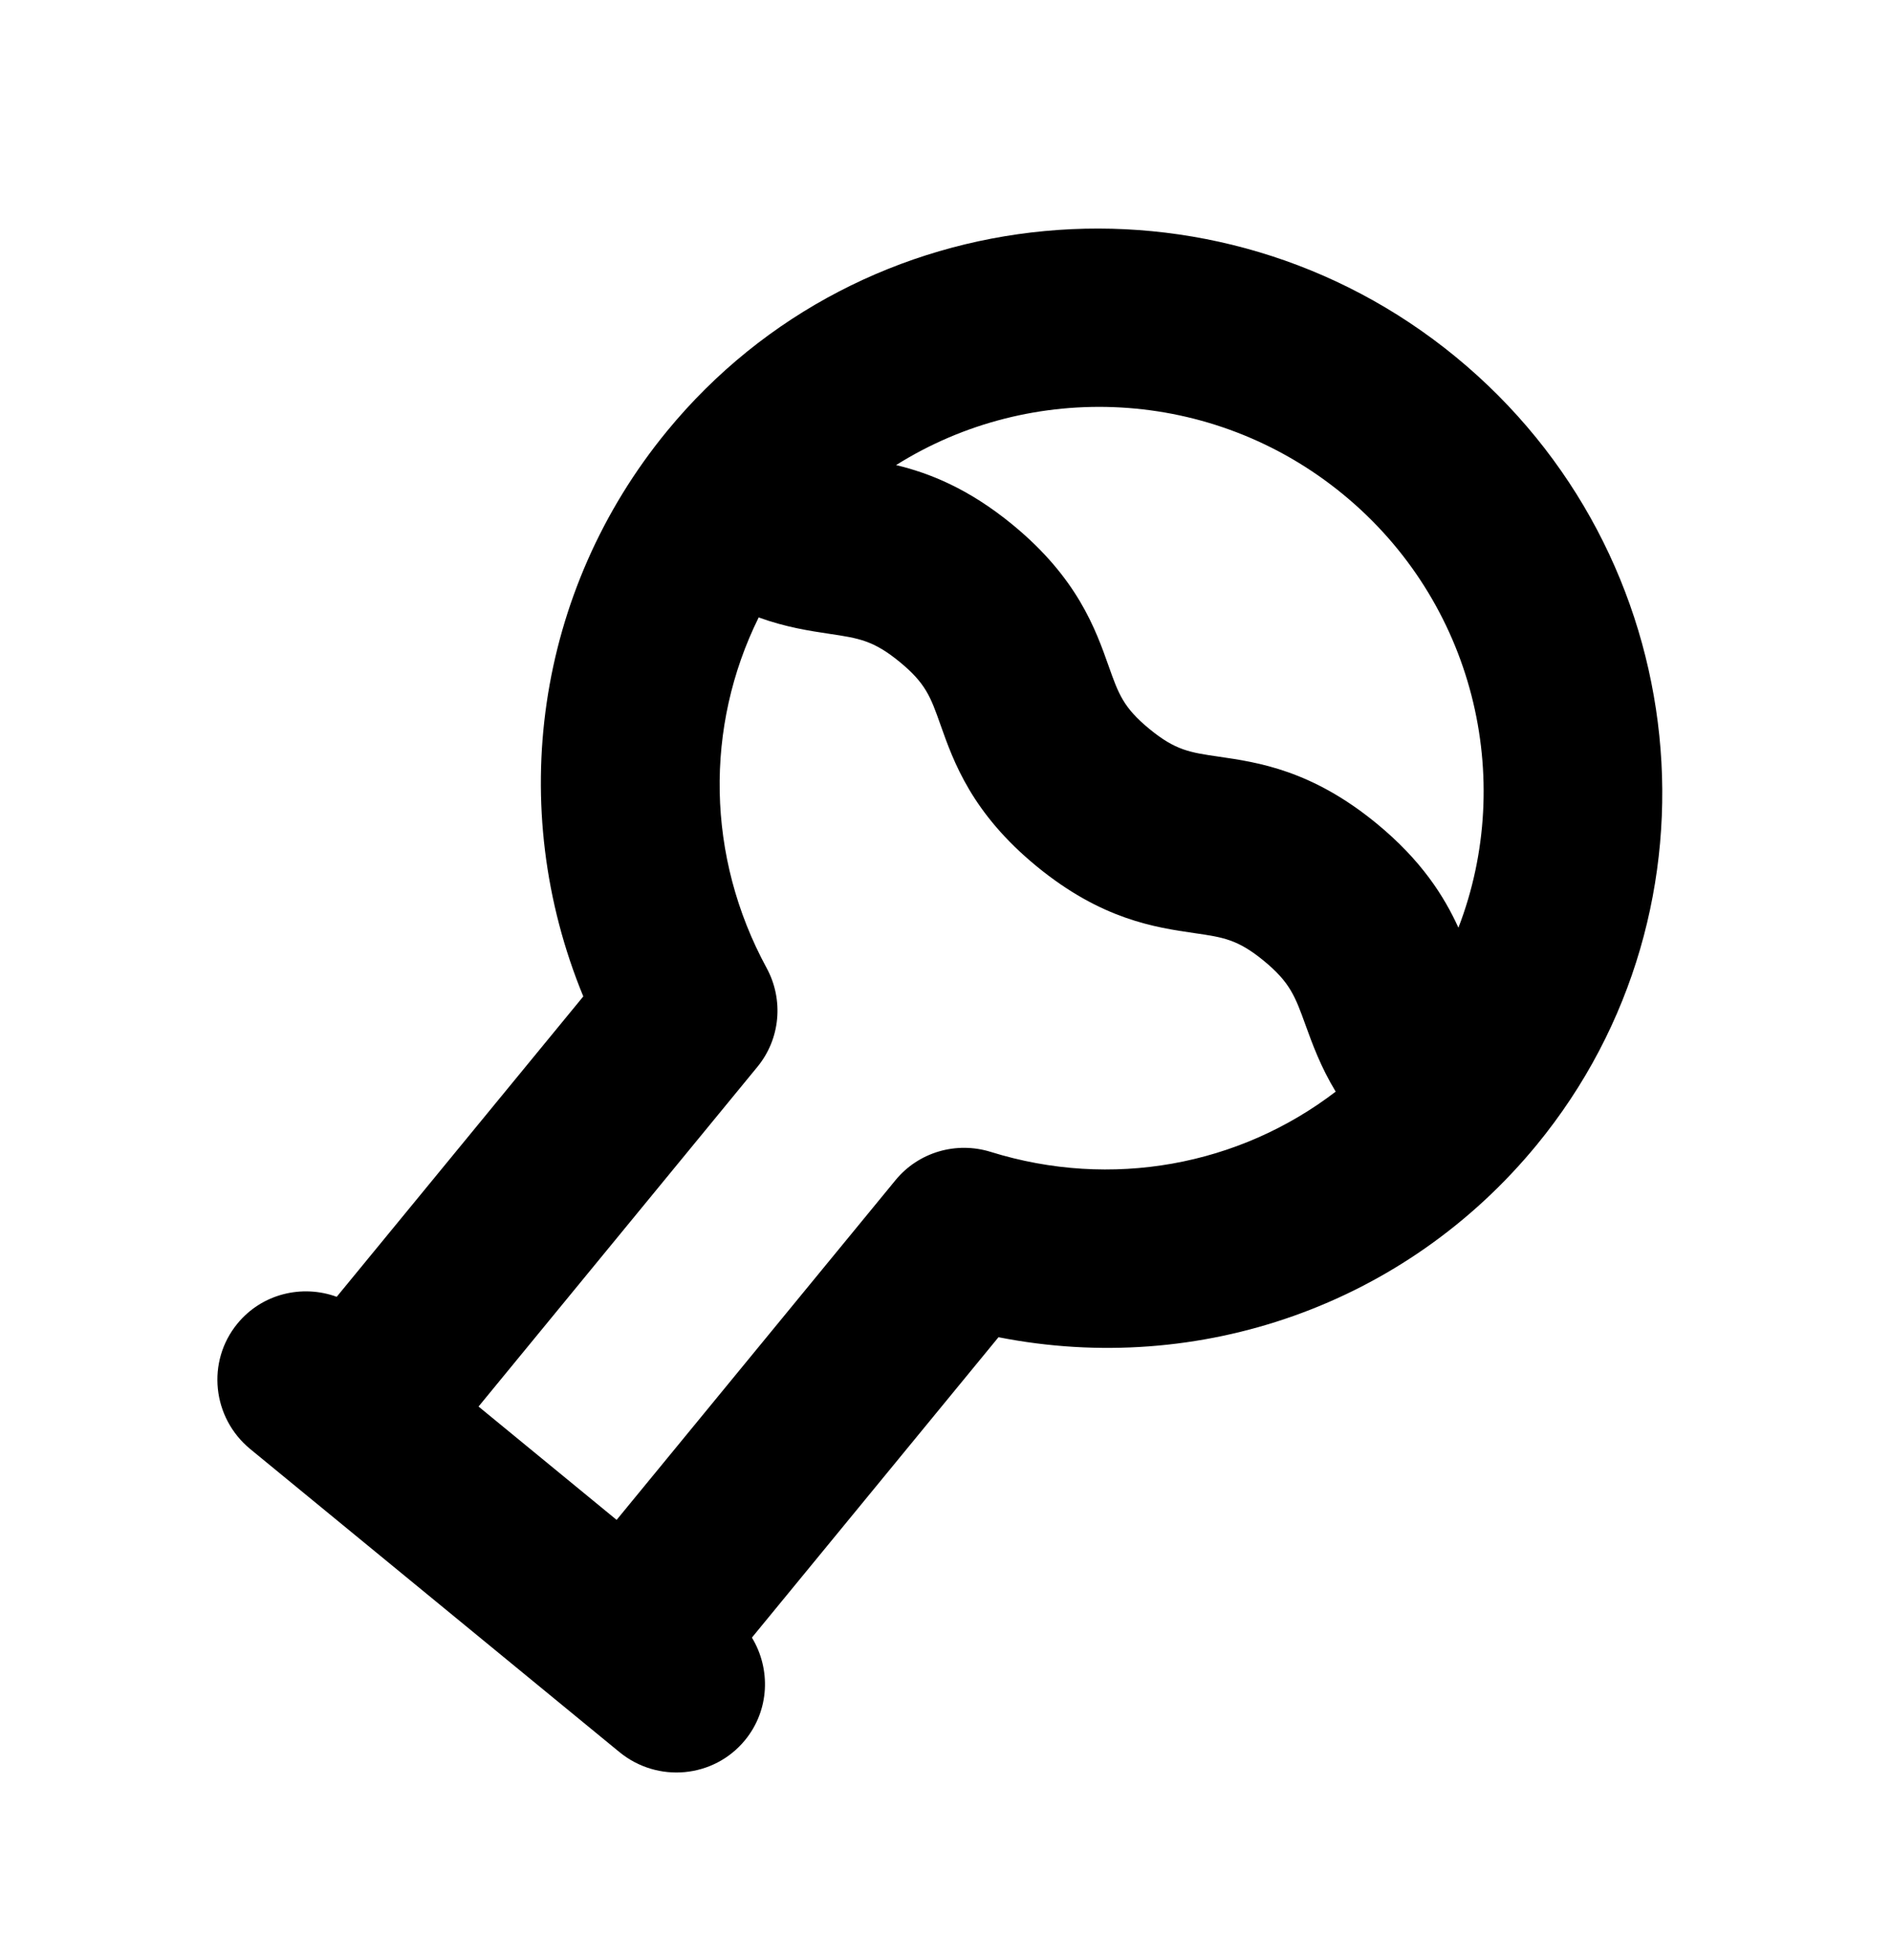 <svg width="529" height="548" viewBox="0 0 529 548" fill="#000"
  xmlns="http://www.w3.org/2000/svg">
  <path d="M407.025 99.799C339.986 44.769 241.062 54.072 186.504 120.536C149.799 165.252 141.28 225.68 163.089 278.615L94.145 362.606C84.461 359.073 73.246 361.736 66.385 370.093C57.68 380.698 59.295 396.415 69.992 405.196L173.165 489.887C183.863 498.668 199.593 497.188 208.298 486.583C215.158 478.226 215.584 466.706 210.232 457.896L279.176 373.906C335.349 384.98 392.957 364.85 429.663 320.134C484.22 253.67 474.065 154.829 407.025 99.799ZM375.499 138.205C412.18 168.315 423.841 217.667 407.773 259.394C403.795 250.665 397.453 240.567 384.881 230.247C366.723 215.342 351.715 213.162 340.755 211.571C332.706 210.404 328.667 209.816 321.379 203.833C314.088 197.849 312.723 194 310.008 186.333C306.312 175.893 301.249 161.597 283.09 146.692C270.693 136.516 259.741 132.253 250.544 130.047C288.318 106.285 338.882 108.148 375.499 138.205ZM277.011 322.088C267.307 319.067 256.787 322.187 250.387 329.984L172.408 424.982L133.8 393.29L211.78 298.292C218.18 290.496 219.189 279.568 214.335 270.641C197.424 239.544 197.035 203.152 212.125 172.643C219.707 175.393 226.368 176.399 231.967 177.237C240.129 178.459 244.226 179.073 251.565 185.097C258.856 191.082 260.22 194.93 262.934 202.599C266.631 213.038 271.694 227.335 289.853 242.24C308.01 257.145 323.017 259.324 333.977 260.915C342.026 262.082 346.066 262.669 353.355 268.652C360.713 274.692 362.147 278.662 365.005 286.568C366.943 291.93 369.26 298.308 373.455 305.238C346.483 325.921 310.764 332.601 277.011 322.088Z"/>
</svg>
